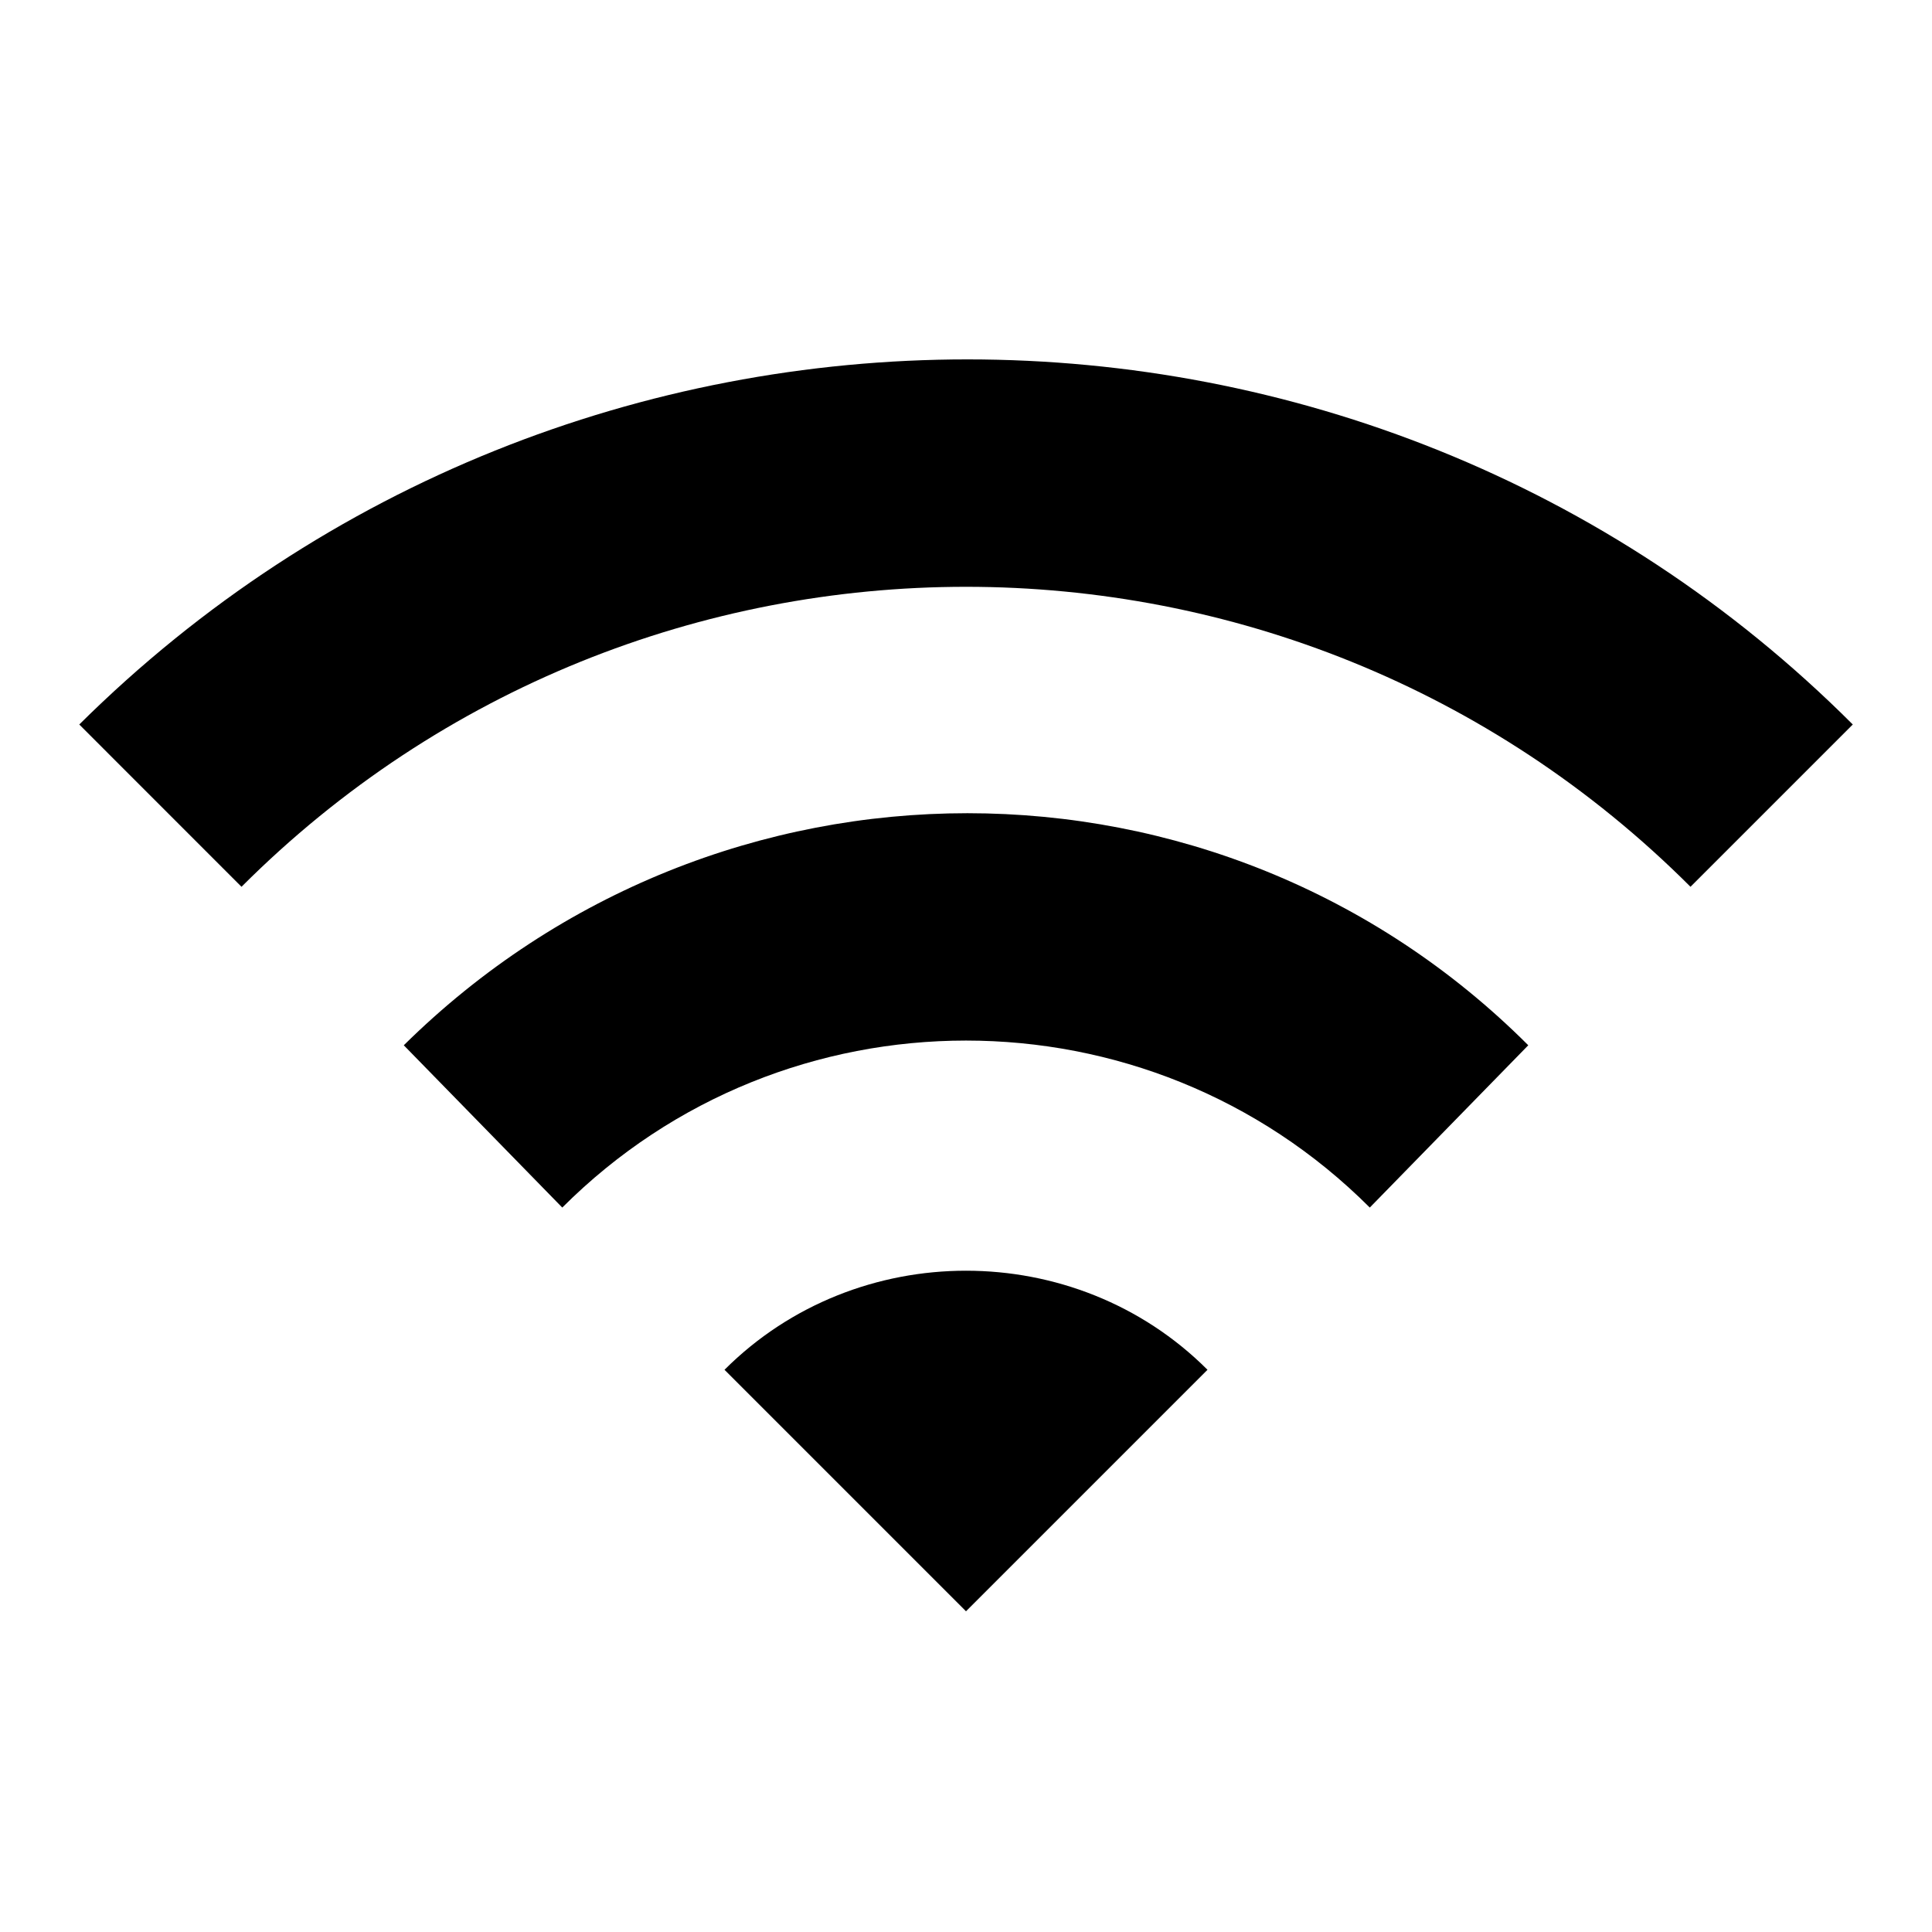 <!-- Generated by IcoMoon.io -->
<svg version="1.1" xmlns="http://www.w3.org/2000/svg" width="32" height="32" viewBox="0 0 32 32">
<title>wifi</title>
<path d="M6.688 17.313c5.188-5.125 13.5-5.125 18.625 0l-2.625 2.688c-3.688-3.688-9.688-3.688-13.375 0zM12 22.688c2.188-2.188 5.813-2.188 8 0l-4 4zM1.313 12c8.125-8.063 21.313-8.063 29.375 0l-2.688 2.688c-6.625-6.625-17.375-6.625-24 0z"></path>
</svg>
